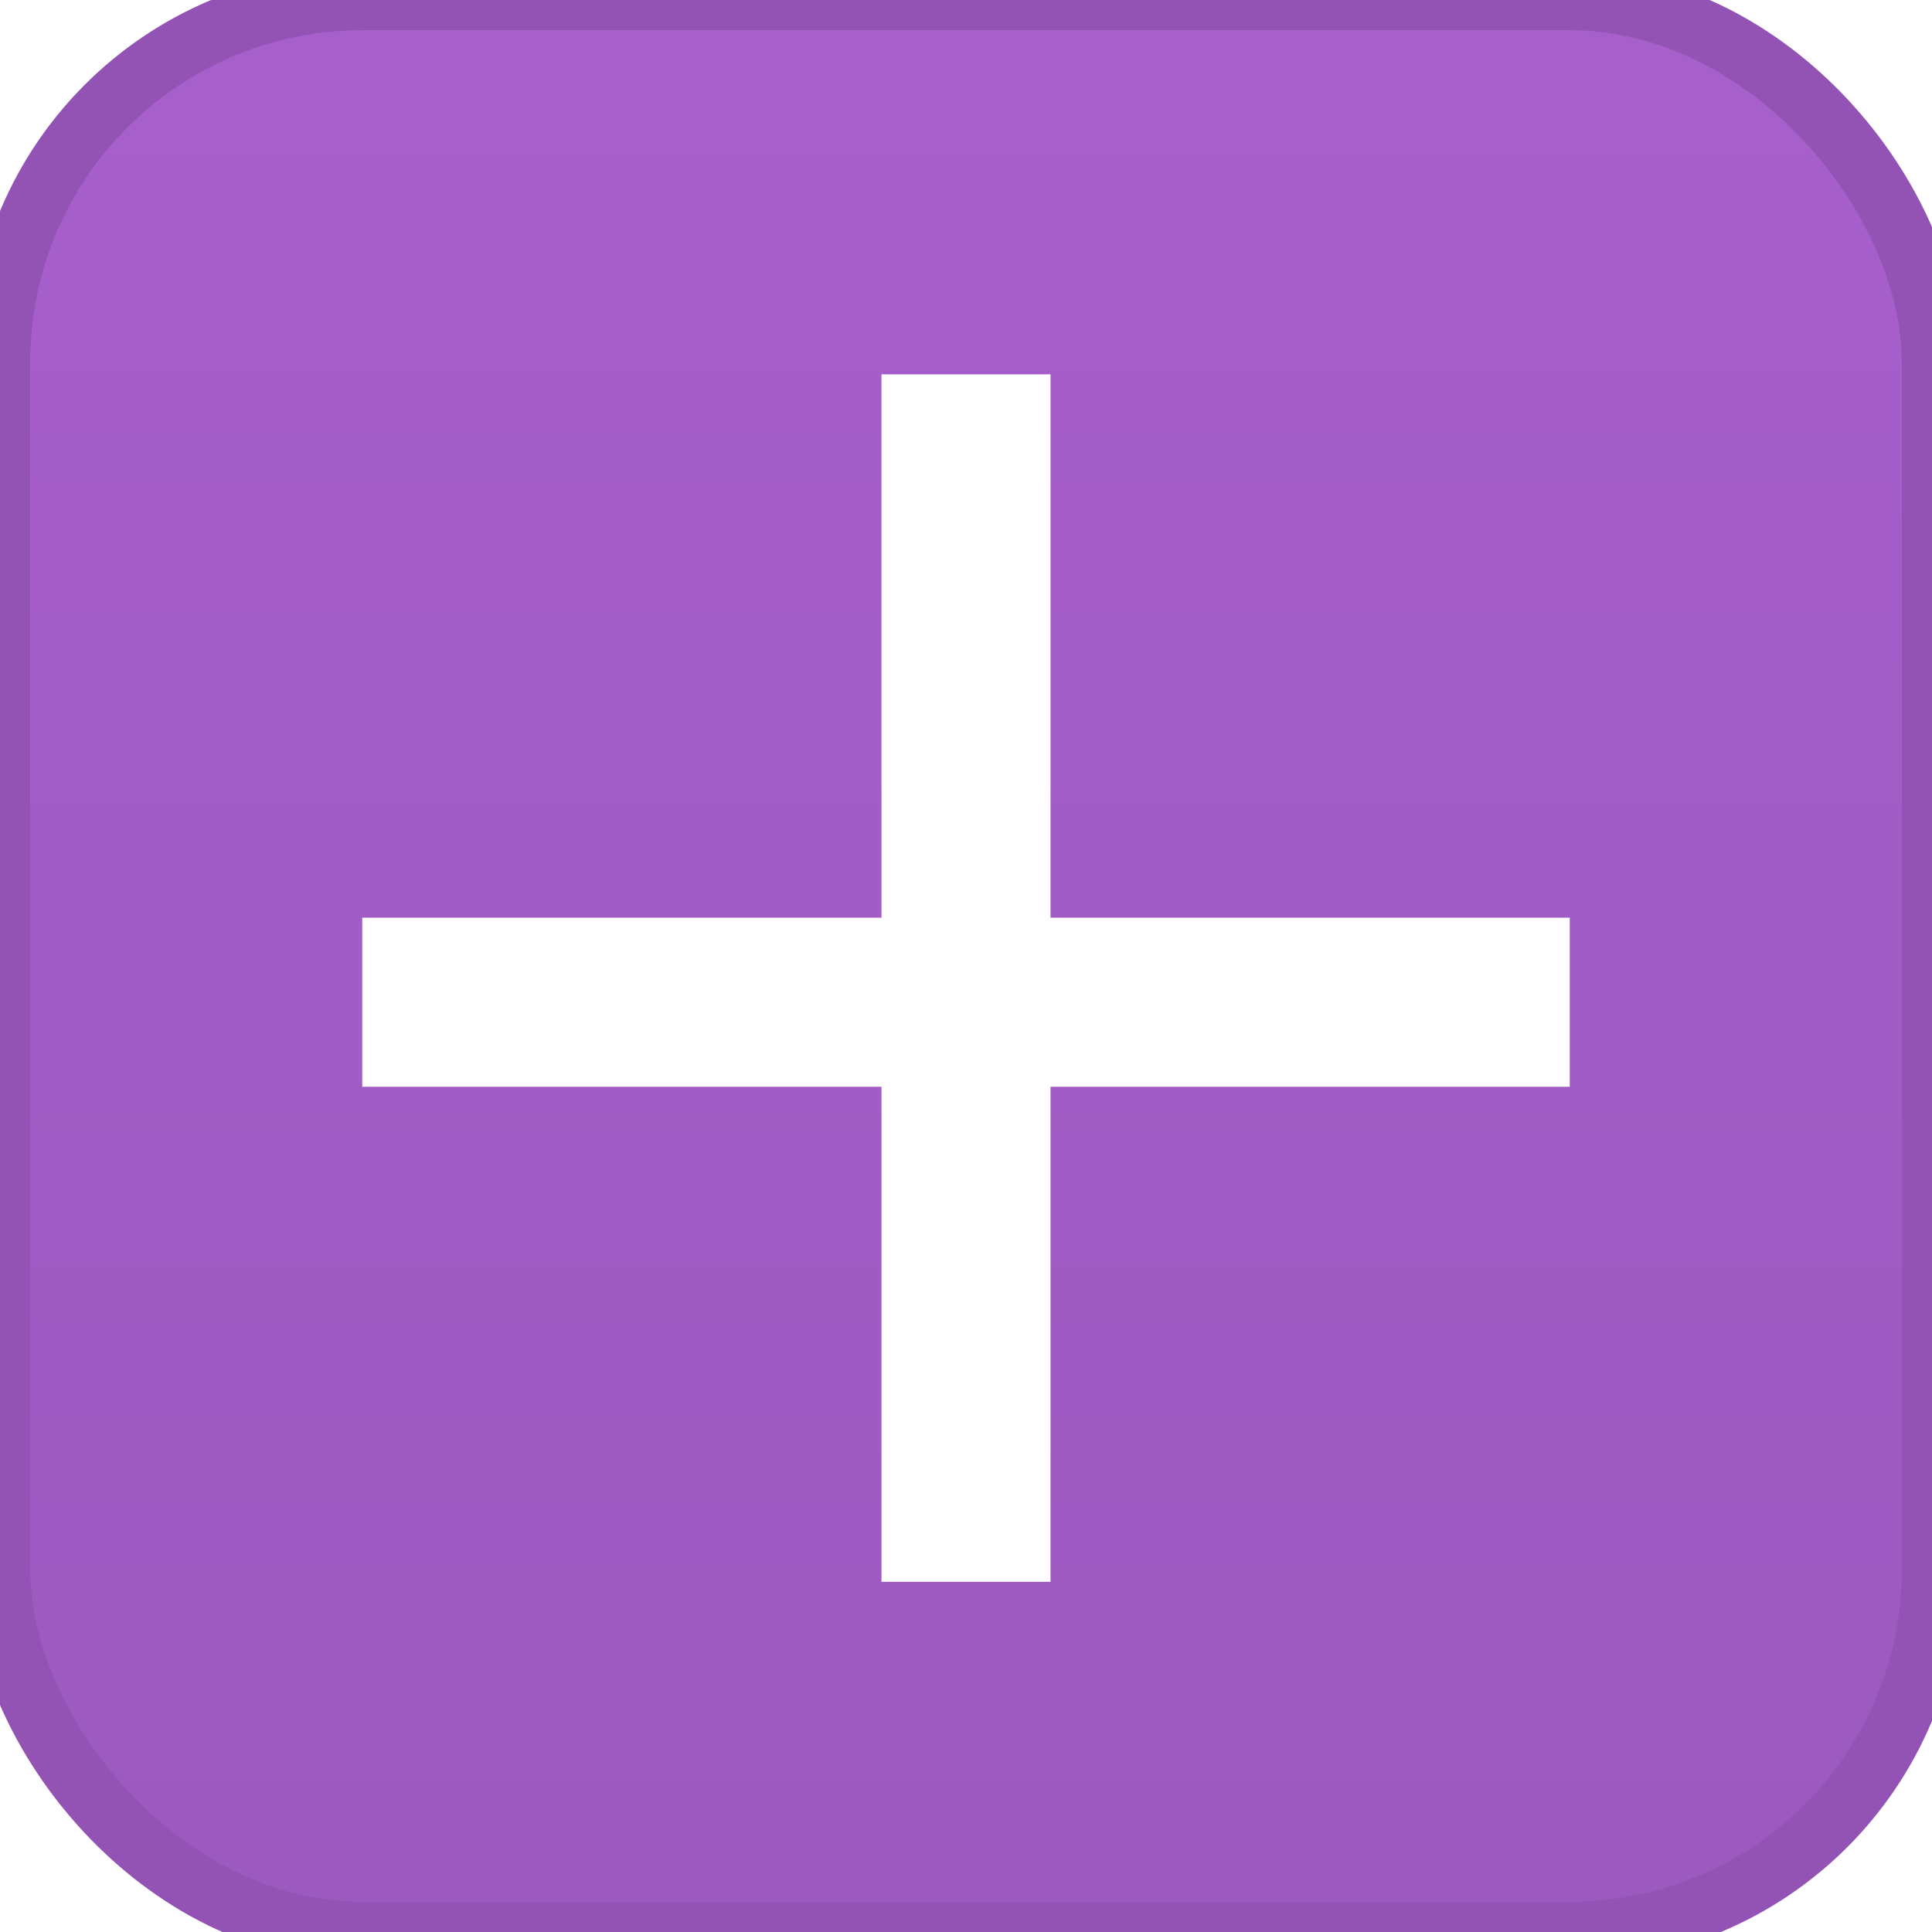 <svg viewBox="0 0 16 16" xmlns="http://www.w3.org/2000/svg"><defs><filter x="-8" y="-8" width="32" height="32" filterUnits="objectBoundingBox" id="0"><feOffset dx="0" dy=".3" in="SourceAlpha" result="shadowOffsetOuter1"/><feGaussianBlur stdDeviation=".5" in="shadowOffsetOuter1" result="shadowBlurOuter1"/><feColorMatrix values="0 0 0 0 0   0 0 0 0 0   0 0 0 0 0  0 0 0 0.21 0" in="shadowBlurOuter1" type="matrix" result="shadowMatrixOuter1"/><feMerge><feMergeNode in="shadowMatrixOuter1"/><feMergeNode in="SourceGraphic"/></feMerge></filter><linearGradient y1="100%" x2="0" y2="0%" id="1"><stop stop-color="#9c59bf" offset="0%"/><stop stop-color="#a75fcc" offset="100%"/></linearGradient></defs><g fill="none" fill-rule="evenodd"><rect stroke="#9353b4" stroke-width=".5" fill="url(#1)" width="16" height="16" rx="3"/><path d="m7.3 8.7h-4.3v-1.4h4.3v-4.5h1.4v4.5h4.3v1.4h-4.3v4.1h-1.4v-4.1" fill="#fff" filter="url(#0)"/></g></svg>